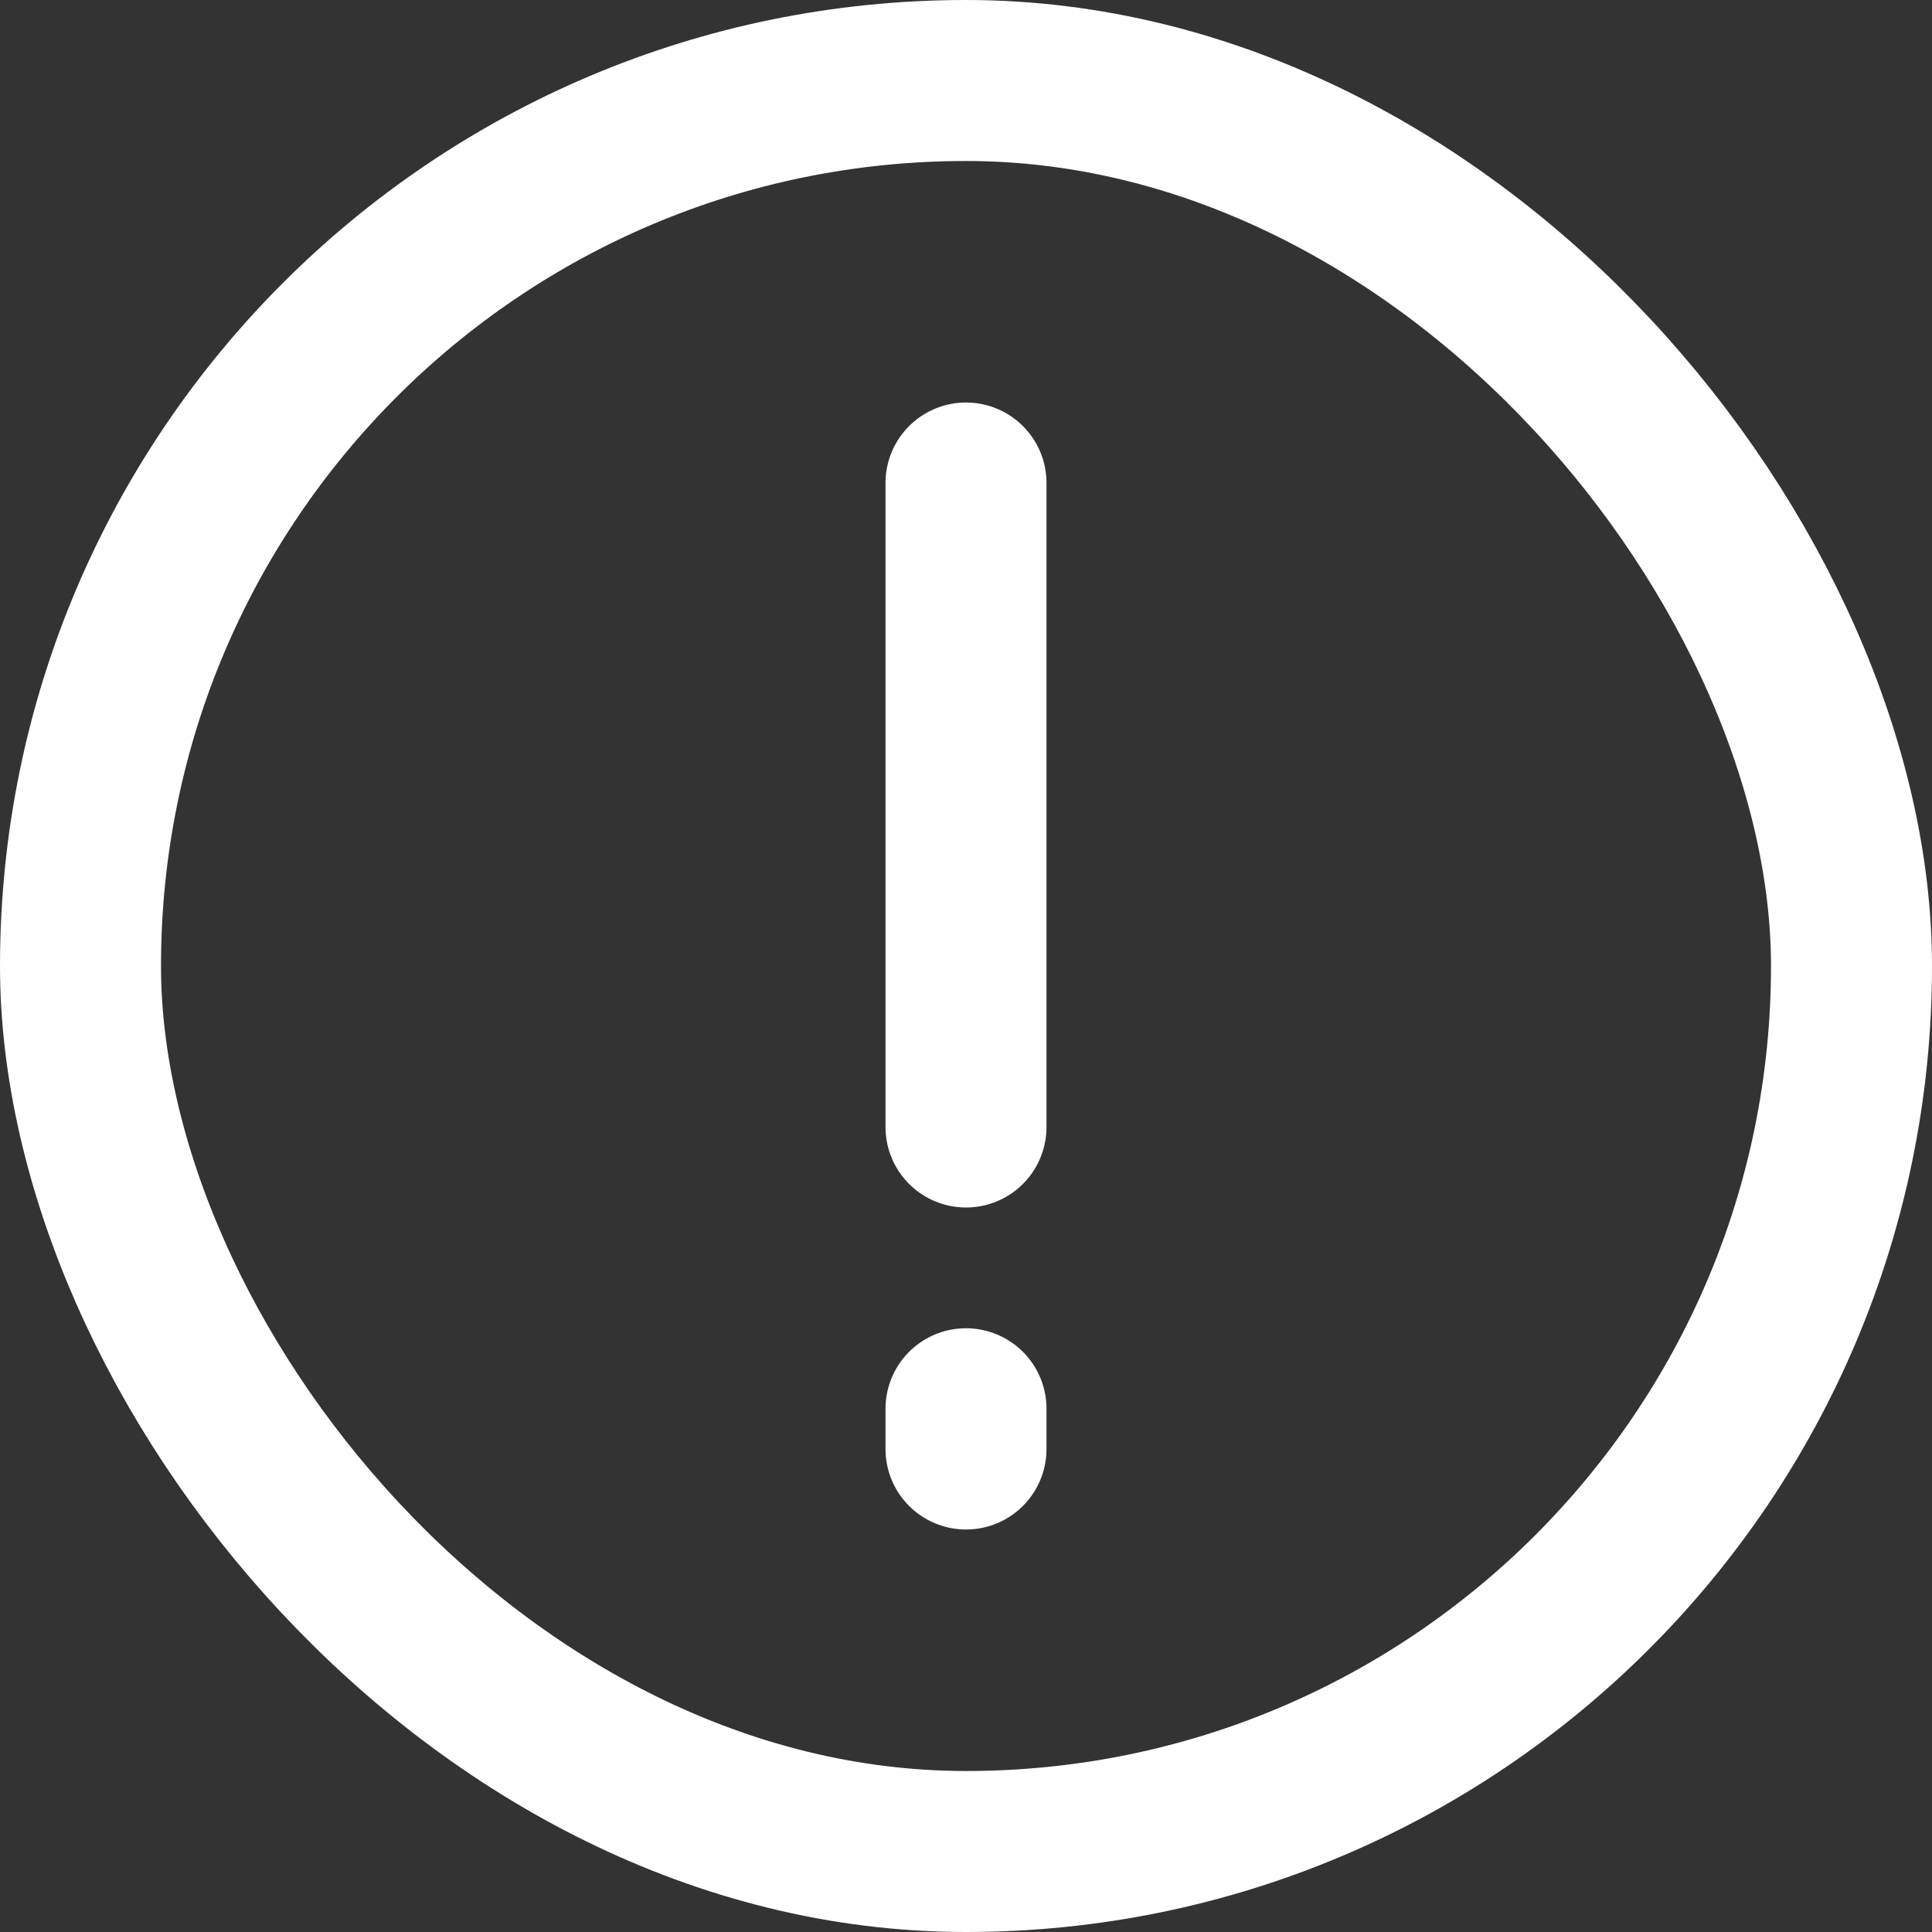<svg width="24" height="24" viewBox="0 0 24 24" fill="none" xmlns="http://www.w3.org/2000/svg">
<rect x="0" y="0" width="24" height="24" fill="#333333" stroke="none"/>
<rect x="1" y="1" width="22" height="22" rx="11" stroke="white" stroke-width="2"/>
<path d="M12 6V14M12 17.5V18" stroke="white" stroke-width="2" stroke-linecap="round" stroke-linejoin="round"/>
</svg>
